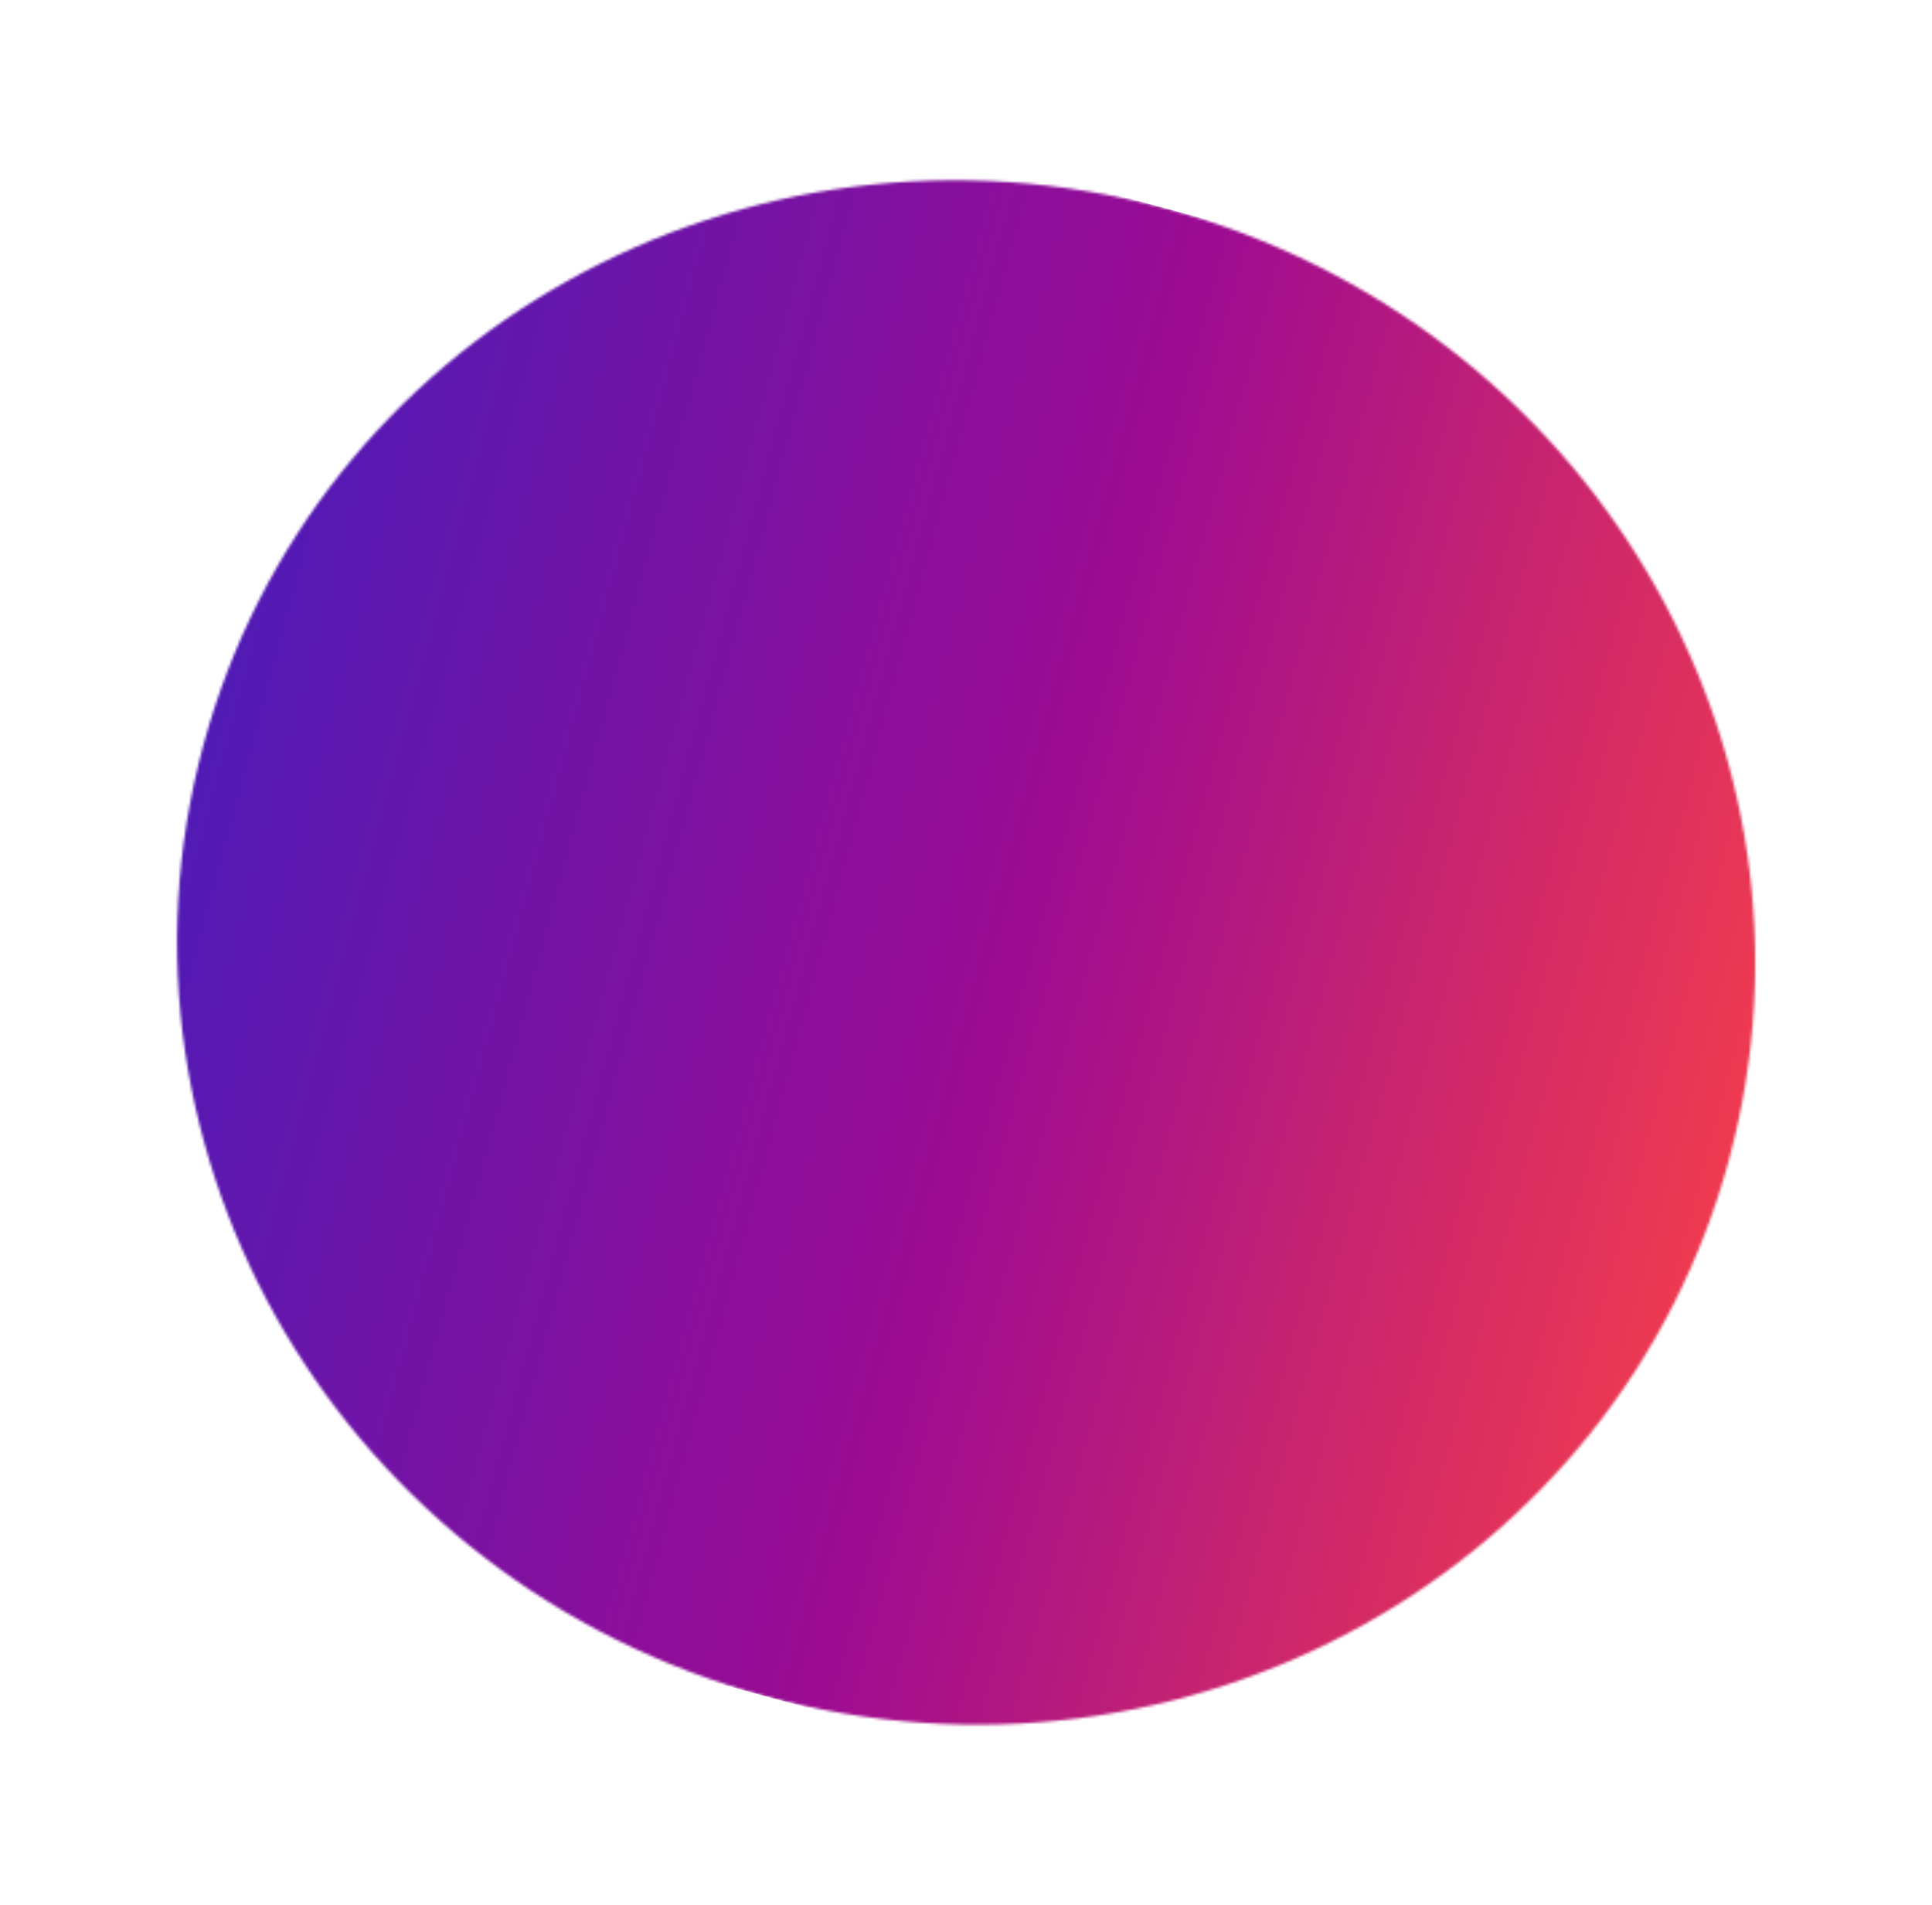 <svg width="721" height="711" viewBox="0 0 721 711" fill="none" xmlns="http://www.w3.org/2000/svg"><mask id="a" maskUnits="userSpaceOnUse" x="66" y="67" width="590" height="577"><ellipse rx="295" ry="287.5" transform="rotate(15.169 -1154.453 1531.645) skewX(.069)" fill="#D9D9D9"/></mask><g mask="url(#a)"><path transform="rotate(15.169 84.074 481.51) skewX(.069)" fill="url(#paint0_linear_1401_2248)" d="M0 0h667.41v575H0z"/></g><defs><linearGradient id="paint0_linear_1401_2248" x1="667.41" y1="287.5" x2="0" y2="287.5" gradientUnits="userSpaceOnUse"><stop stop-color="#FF4343"/><stop offset=".5" stop-color="#9C0B93"/><stop offset="1" stop-color="#4C1BB7"/></linearGradient></defs></svg>